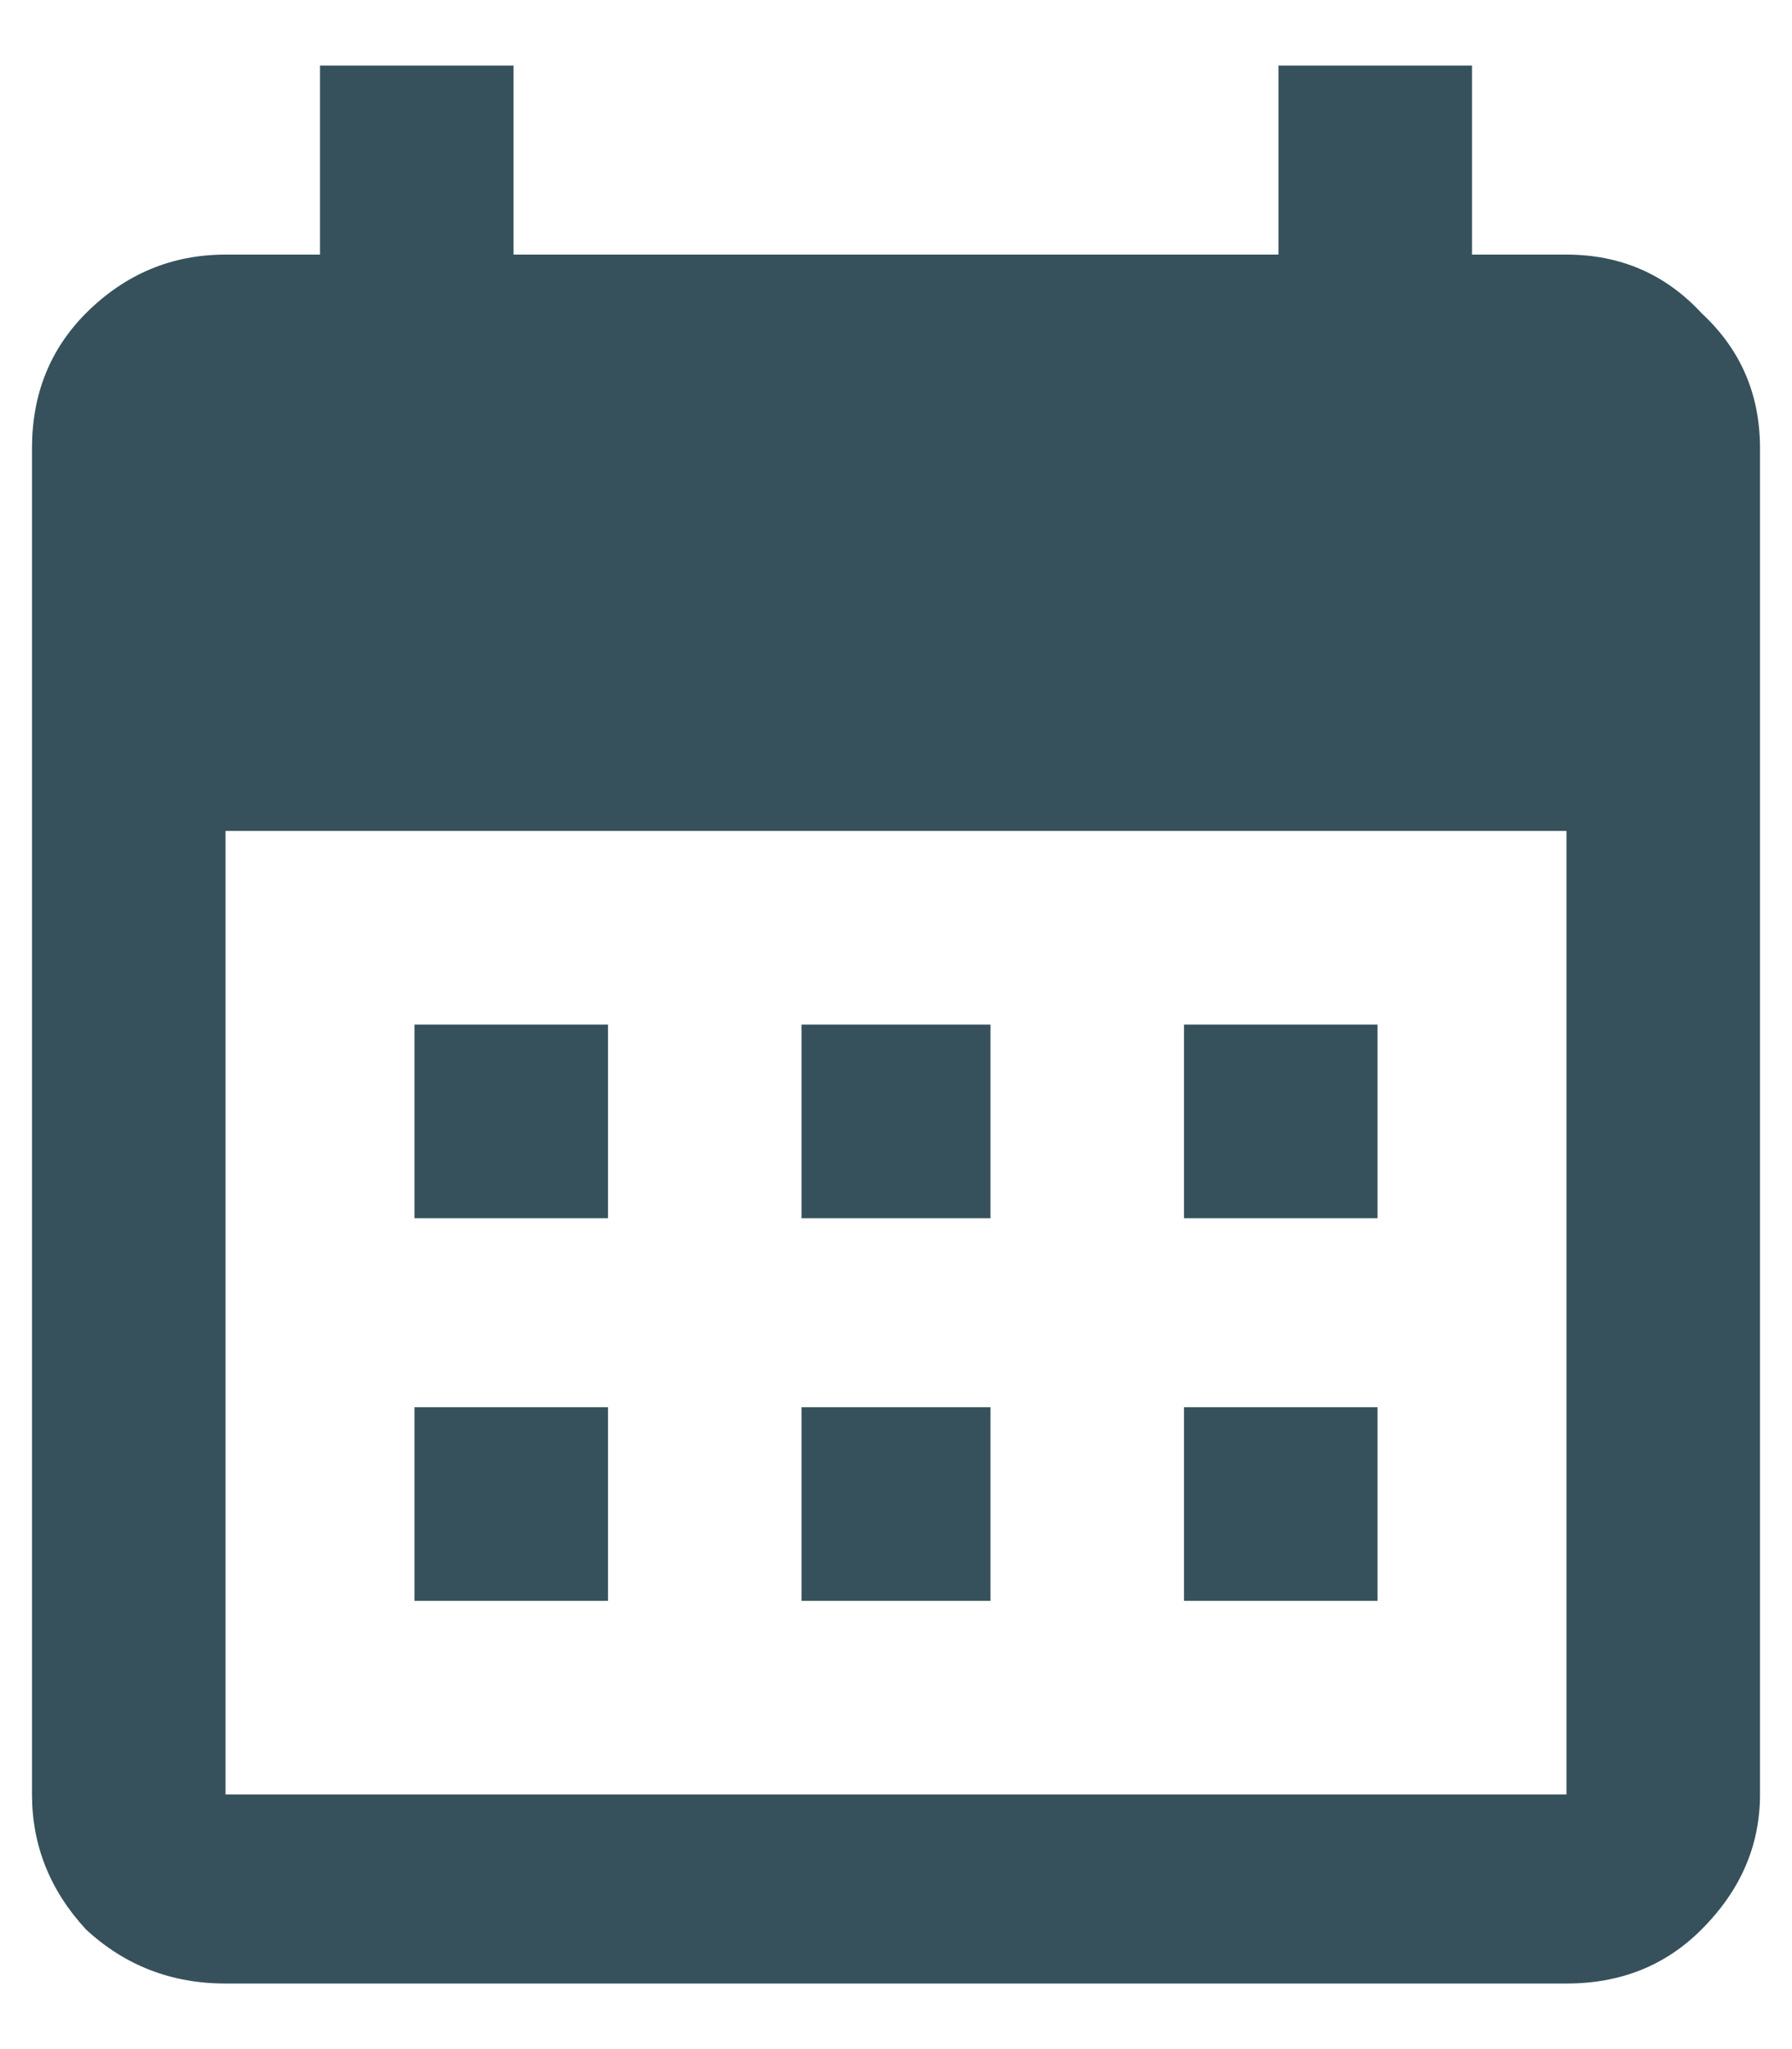 <svg width="14" height="16" viewBox="0 0 14 16" fill="none" xmlns="http://www.w3.org/2000/svg">
<path d="M12.238 1.988C12.66 1.988 13.012 2.141 13.293 2.445C13.598 2.727 13.75 3.078 13.75 3.5V14.012C13.75 14.41 13.598 14.762 13.293 15.066C13.012 15.348 12.66 15.488 12.238 15.488H1.762C1.34 15.488 0.977 15.348 0.672 15.066C0.391 14.762 0.25 14.41 0.25 14.012V3.5C0.25 3.078 0.391 2.727 0.672 2.445C0.977 2.141 1.34 1.988 1.762 1.988H2.5V0.512H4.012V1.988H9.988V0.512H11.5V1.988H12.238ZM12.238 14.012V6.488H1.762V14.012H12.238ZM4.75 9.512V8H3.238V9.512H4.75ZM7.738 9.512V8H6.262V9.512H7.738ZM10.762 9.512V8H9.25V9.512H10.762ZM4.75 12.5V10.988H3.238V12.5H4.75ZM7.738 12.5V10.988H6.262V12.5H7.738ZM10.762 12.5V10.988H9.25V12.5H10.762Z" fill="#36515B"/>
</svg>
